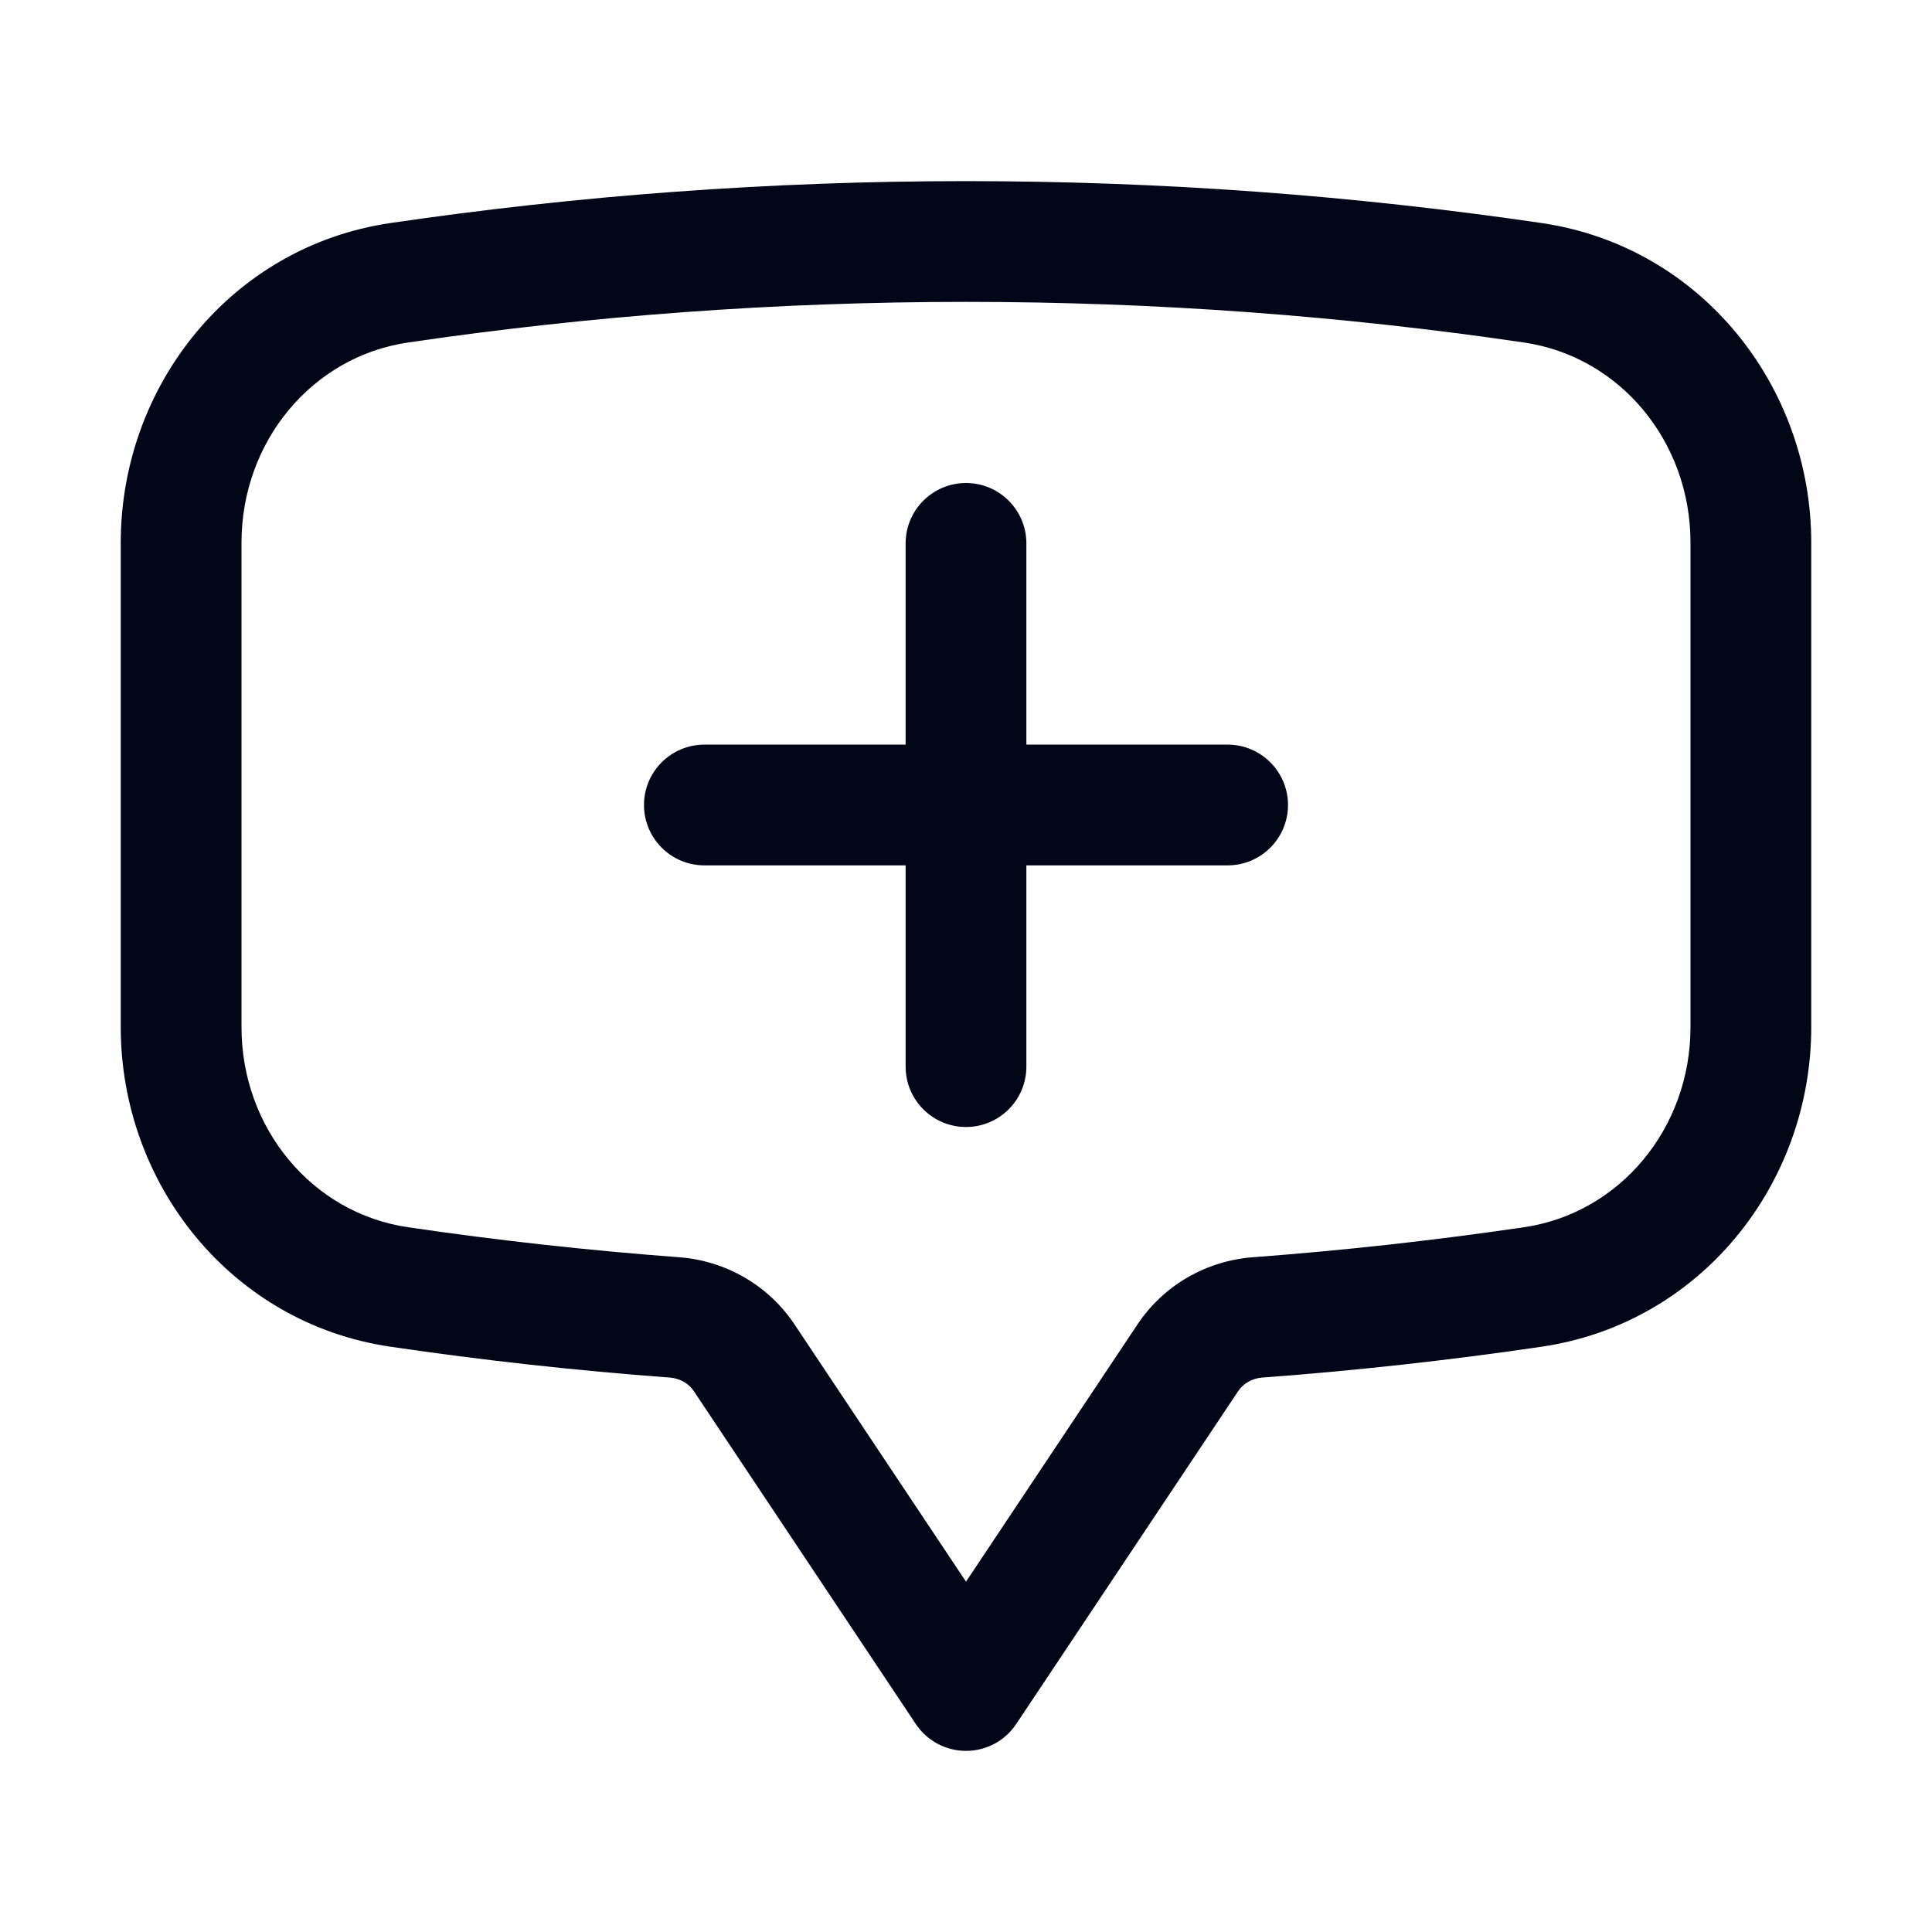 <svg width="24" height="24" viewBox="0 0 24 24" fill="none" xmlns="http://www.w3.org/2000/svg">
<path d="M12 6C12.414 6 12.75 6.336 12.75 6.75V9.25H15.25C15.664 9.25 16 9.586 16 10C16 10.414 15.664 10.75 15.25 10.75L12.75 10.75V13.25C12.75 13.664 12.414 14 12 14C11.586 14 11.25 13.664 11.25 13.25V10.75H8.75C8.336 10.75 8 10.414 8 10C8 9.586 8.336 9.25 8.75 9.25H11.25V6.75C11.25 6.336 11.586 6 12 6Z" fill="#020617"/>
<path fill-rule="evenodd" clip-rule="evenodd" d="M12 2.25C9.571 2.25 7.183 2.428 4.848 2.771C2.87 3.062 1.5 4.795 1.5 6.741V12.759C1.5 14.705 2.87 16.438 4.848 16.729C5.995 16.898 7.154 17.026 8.324 17.113C8.449 17.123 8.557 17.187 8.621 17.284L11.376 21.416C11.515 21.625 11.749 21.75 12 21.75C12.251 21.75 12.485 21.625 12.624 21.416L15.379 17.284C15.443 17.188 15.551 17.123 15.676 17.113C16.846 17.026 18.005 16.898 19.152 16.729C21.13 16.438 22.5 14.706 22.5 12.759V6.741C22.5 4.794 21.13 3.062 19.152 2.771C16.817 2.428 14.429 2.25 12 2.25ZM5.067 4.255C7.329 3.922 9.644 3.75 12 3.75C14.356 3.75 16.671 3.922 18.933 4.255C20.123 4.43 21 5.484 21 6.741V12.759C21 14.015 20.123 15.07 18.933 15.245C17.823 15.408 16.699 15.533 15.564 15.618C14.988 15.661 14.457 15.963 14.131 16.451L12 19.648L9.869 16.451C9.543 15.963 9.012 15.661 8.436 15.618C7.301 15.533 6.177 15.408 5.067 15.245C3.877 15.07 3 14.015 3 12.759V6.741C3 5.485 3.877 4.43 5.067 4.255Z" fill="#020617"/>
</svg>
